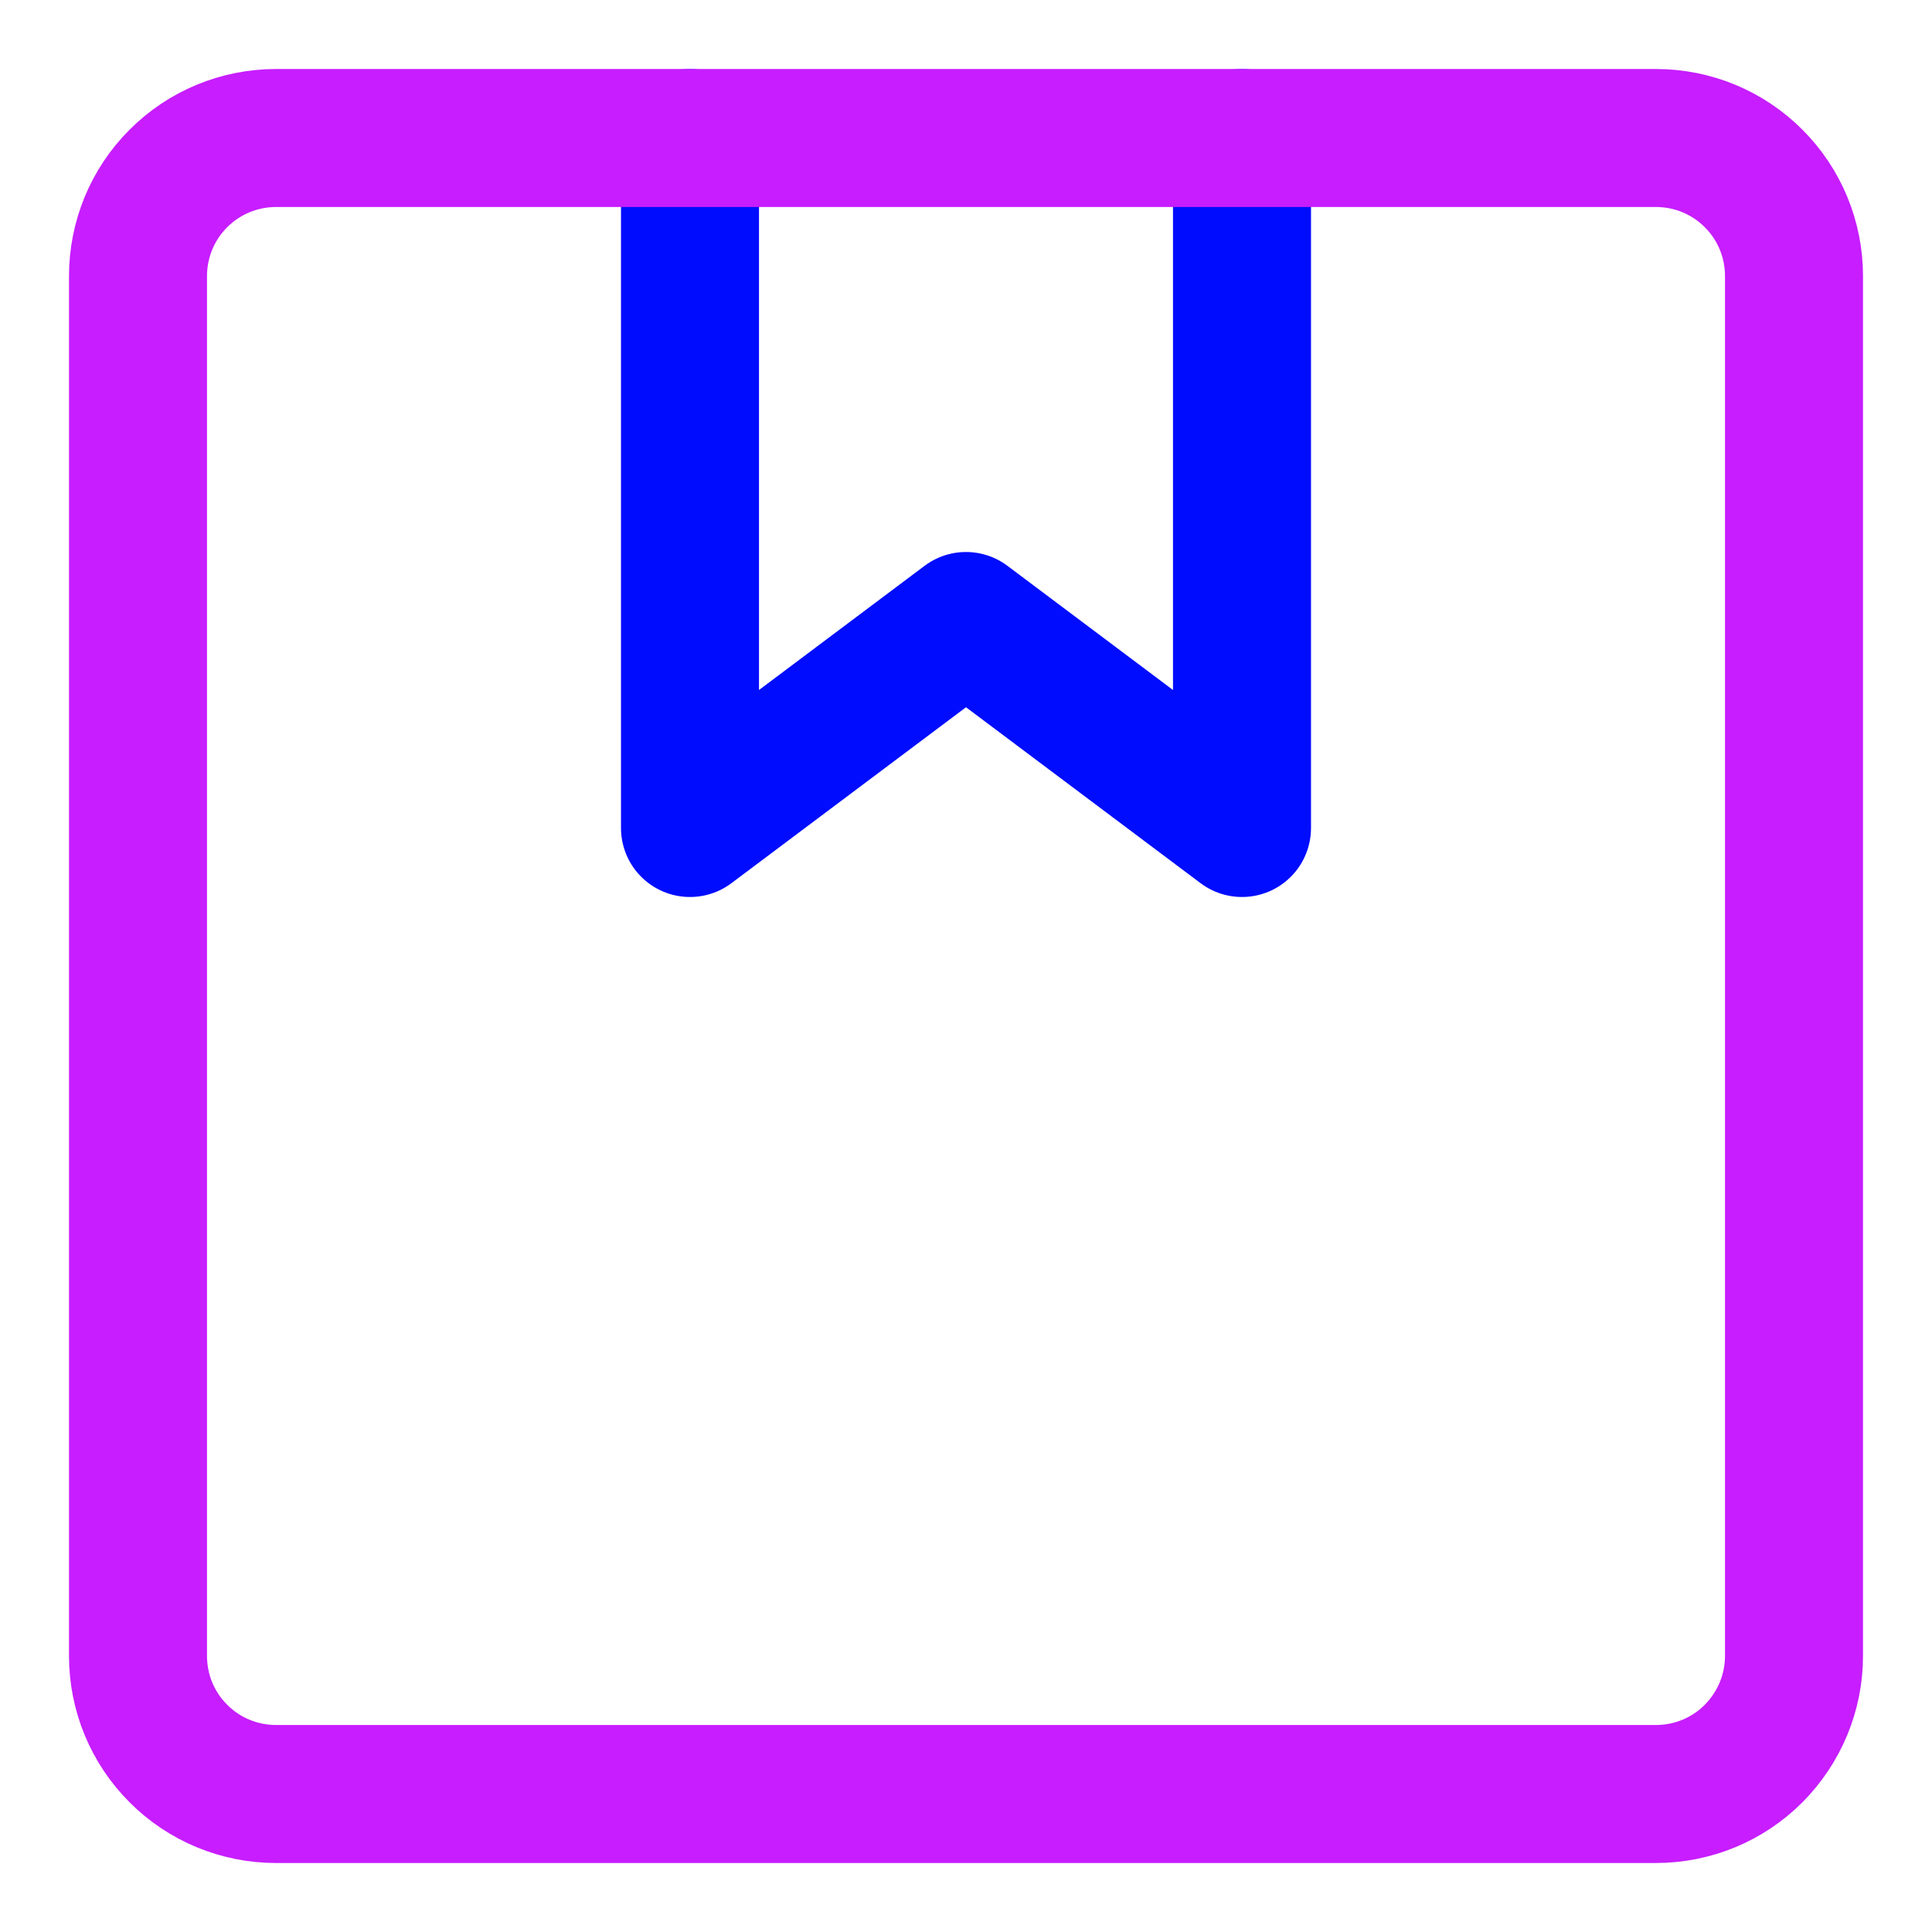 <svg xmlns="http://www.w3.org/2000/svg" fill="none" viewBox="0 0 14 14" id="Shipping-Box-1--Streamline-Core-Neon">
  <desc>
    Shipping Box 1 Streamline Icon: https://streamlinehq.com
  </desc>
  <g id="shipping-box-1--box-package-label-delivery-shipment-shipping">
    <path id="Vector_2" stroke="#000cfe" stroke-linecap="round" stroke-linejoin="round" d="M9 1v5L7 4.5 5 6V1" stroke-width="1"></path>
    <path id="Vector" stroke="#c71dff" stroke-linecap="round" stroke-linejoin="round" d="M12 1H2c-0.265 0 -0.52 0.105 -0.707 0.293C1.105 1.48 1 1.735 1 2l0 10c0 0.265 0.105 0.52 0.293 0.707C1.48 12.895 1.735 13 2 13h10c0.265 0 0.52 -0.105 0.707 -0.293S13 12.265 13 12V2c0 -0.265 -0.105 -0.52 -0.293 -0.707C12.52 1.105 12.265 1 12 1Z" stroke-width="1"></path>
  </g>
</svg>